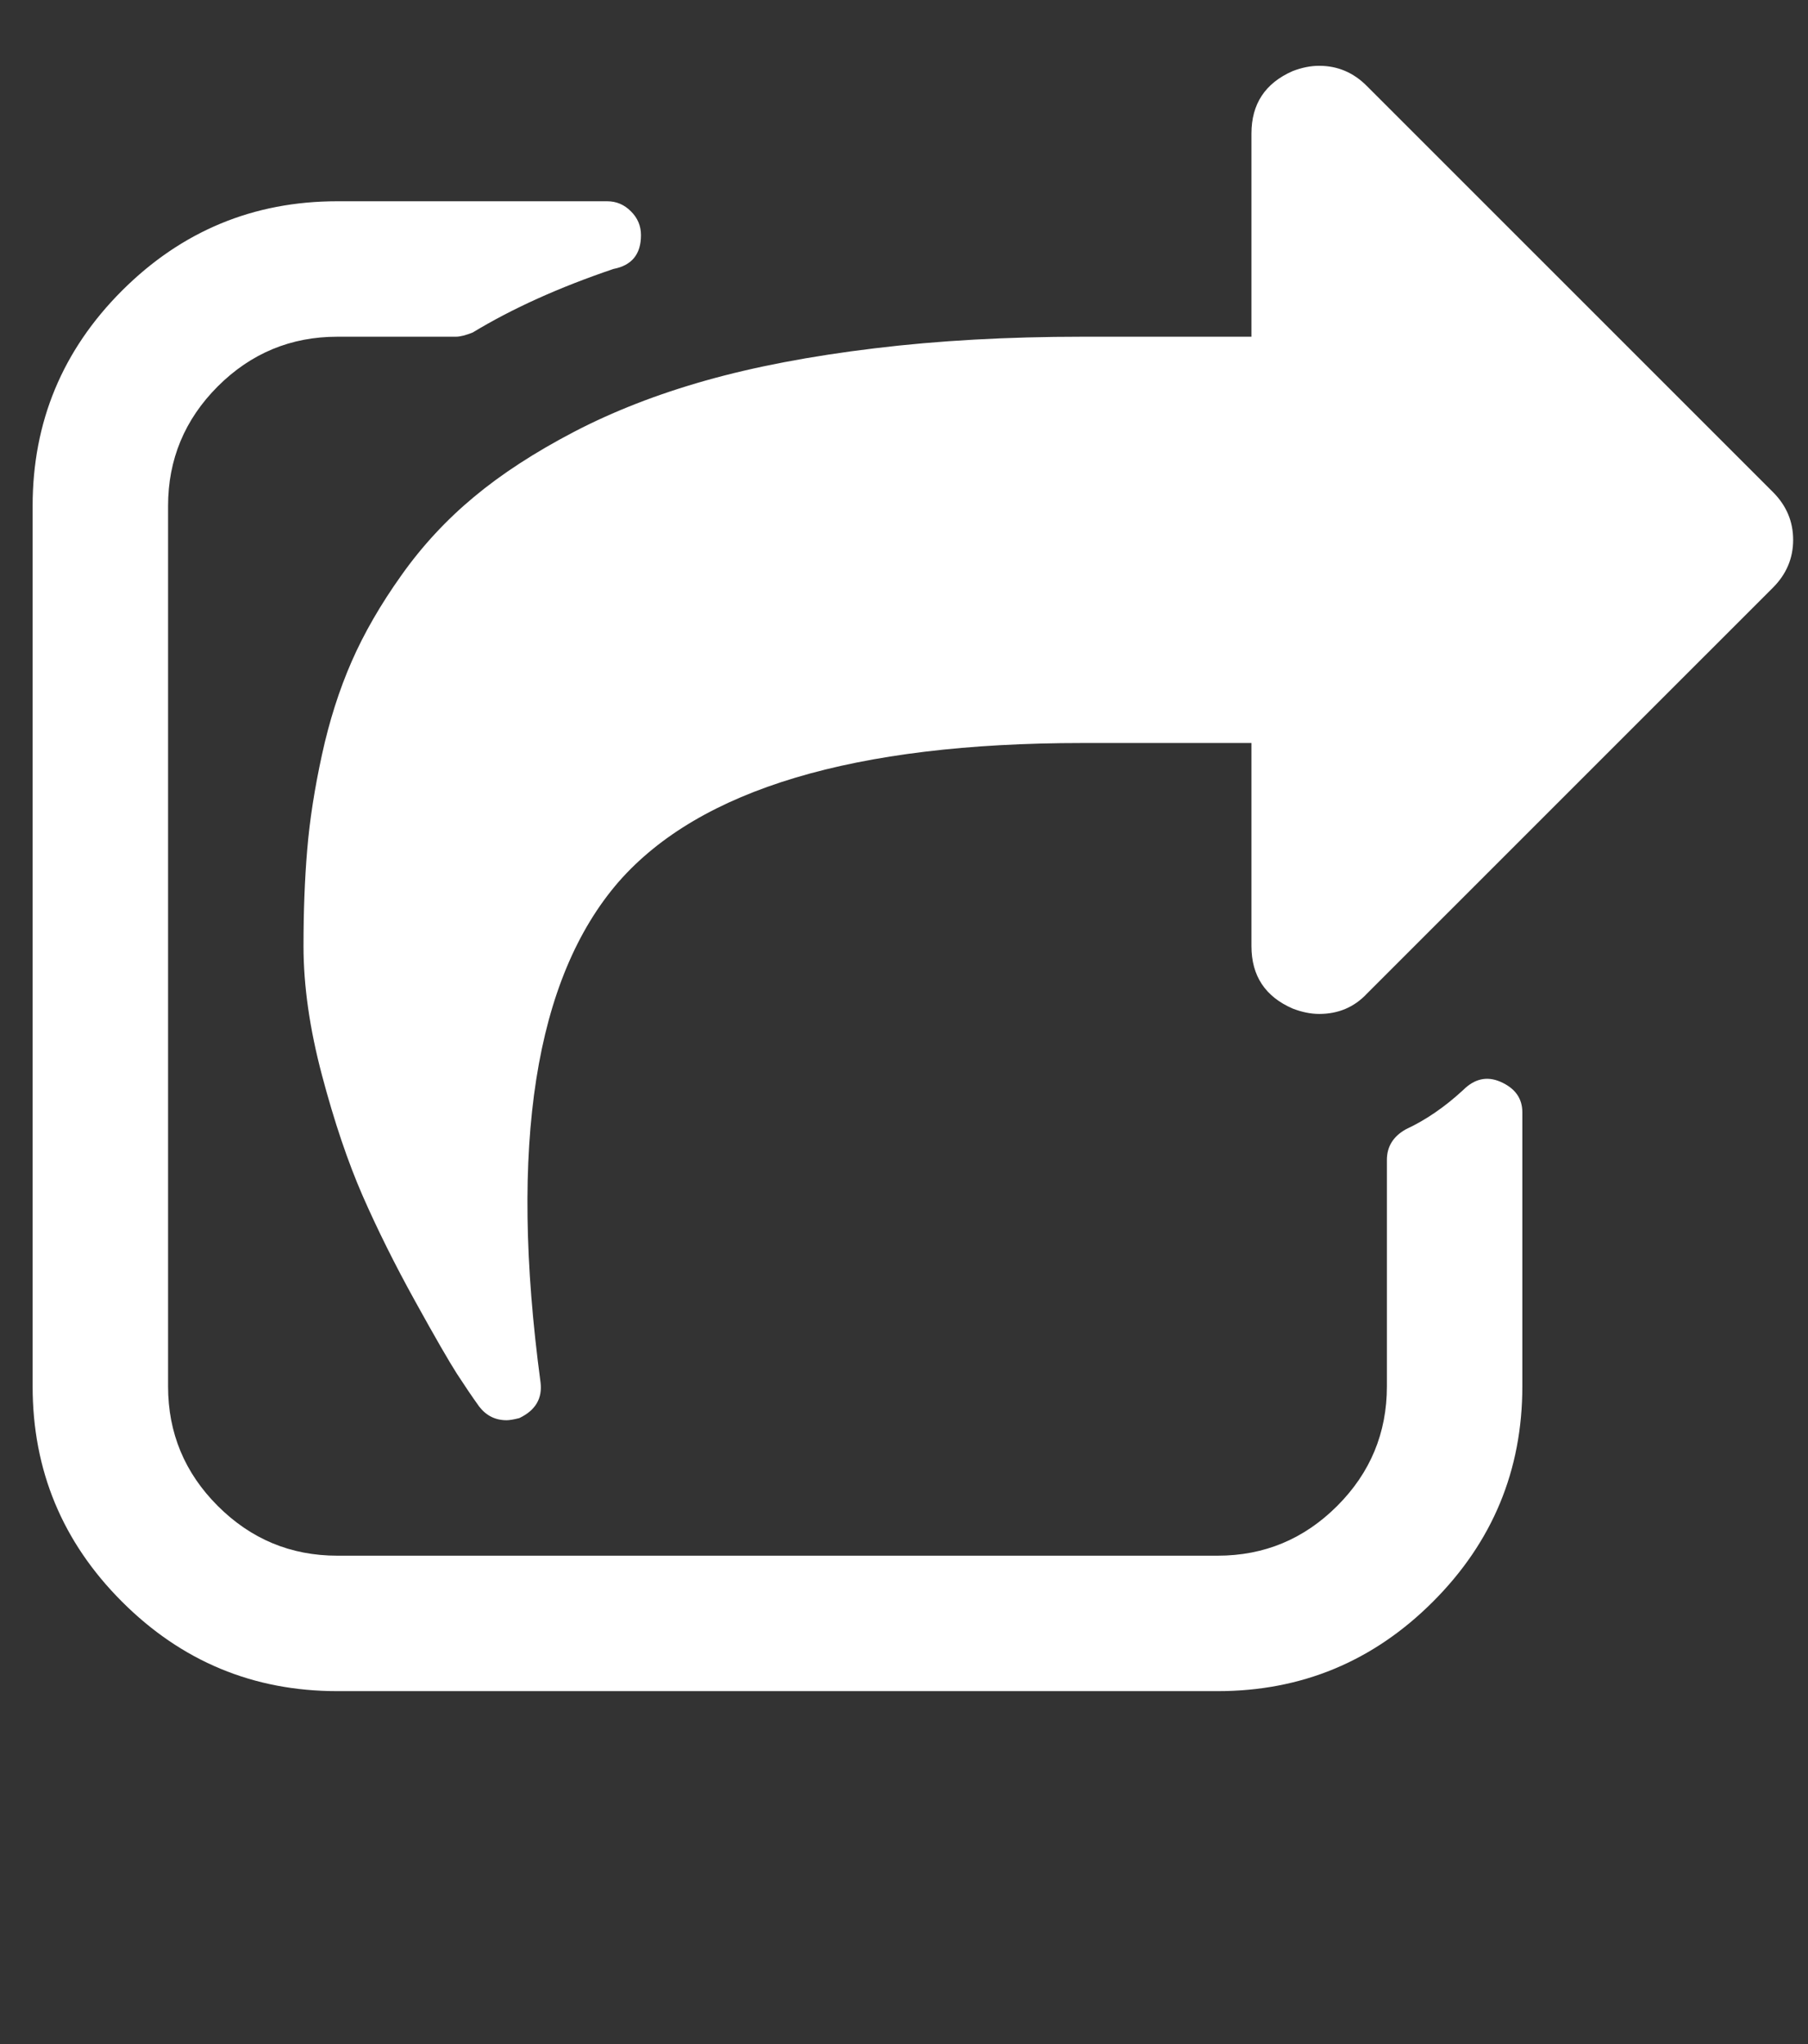<svg width="23" height="26" viewBox="0 0 23 26" fill="none" xmlns="http://www.w3.org/2000/svg">
<rect x="0" y="0" width="23" height="26" fill="#333333" stroke="none"/>
<g id="Icon" clip-path="url(#clip0_79_1163)">
<path id="Vector" d="M19.366 14.148V17.634C19.366 18.702 18.987 19.615 18.229 20.373C17.47 21.132 16.557 21.511 15.49 21.511H4.291C3.224 21.511 2.311 21.132 1.552 20.373C0.794 19.615 0.415 18.702 0.415 17.634V6.436C0.415 5.368 0.794 4.455 1.552 3.697C2.311 2.939 3.224 2.56 4.291 2.56H7.724C7.84 2.56 7.941 2.602 8.026 2.688C8.112 2.773 8.154 2.874 8.154 2.991C8.154 3.233 8.038 3.376 7.804 3.421C7.113 3.655 6.517 3.924 6.014 4.229C5.924 4.265 5.853 4.283 5.799 4.283H4.291C3.699 4.283 3.192 4.494 2.77 4.915C2.349 5.337 2.138 5.844 2.138 6.436V17.634C2.138 18.227 2.349 18.734 2.77 19.155C3.192 19.577 3.699 19.788 4.291 19.788H15.49C16.082 19.788 16.589 19.577 17.011 19.155C17.432 18.734 17.643 18.227 17.643 17.634V14.754C17.643 14.584 17.724 14.454 17.885 14.364C18.137 14.247 18.379 14.081 18.612 13.866C18.756 13.722 18.913 13.686 19.083 13.758C19.272 13.839 19.366 13.969 19.366 14.148ZM22.556 7.473L17.387 12.641C17.226 12.812 17.024 12.897 16.782 12.897C16.674 12.897 16.562 12.874 16.445 12.829C16.095 12.677 15.92 12.412 15.92 12.035V9.451H13.767C10.868 9.451 8.903 10.039 7.872 11.214C6.804 12.444 6.472 14.566 6.876 17.581C6.902 17.787 6.813 17.939 6.606 18.038C6.535 18.056 6.481 18.065 6.445 18.065C6.301 18.065 6.185 18.007 6.095 17.89C6.005 17.765 5.911 17.625 5.812 17.473C5.714 17.32 5.536 17.013 5.281 16.551C5.025 16.089 4.803 15.642 4.614 15.212C4.426 14.781 4.253 14.27 4.096 13.677C3.939 13.085 3.861 12.538 3.861 12.035C3.861 11.596 3.876 11.187 3.908 10.81C3.939 10.434 4.002 10.03 4.096 9.599C4.19 9.168 4.316 8.774 4.473 8.415C4.63 8.056 4.841 7.69 5.106 7.318C5.37 6.945 5.678 6.613 6.028 6.322C6.378 6.03 6.802 5.754 7.3 5.494C7.798 5.234 8.356 5.016 8.975 4.841C9.594 4.666 10.31 4.529 11.122 4.431C11.934 4.332 12.816 4.283 13.767 4.283H15.92V1.698C15.92 1.322 16.095 1.057 16.445 0.904C16.562 0.859 16.674 0.837 16.782 0.837C17.015 0.837 17.217 0.922 17.387 1.093L22.556 6.261C22.726 6.432 22.811 6.634 22.811 6.867C22.811 7.1 22.726 7.302 22.556 7.473Z" fill="white"/>
</g>
<defs>
<clipPath id="clip0_79_1163">
<rect width="22.396" height="24.981" fill="white" transform="matrix(1 0 0 -1 0.415 25.622)"/>
</clipPath>
</defs>
</svg>
